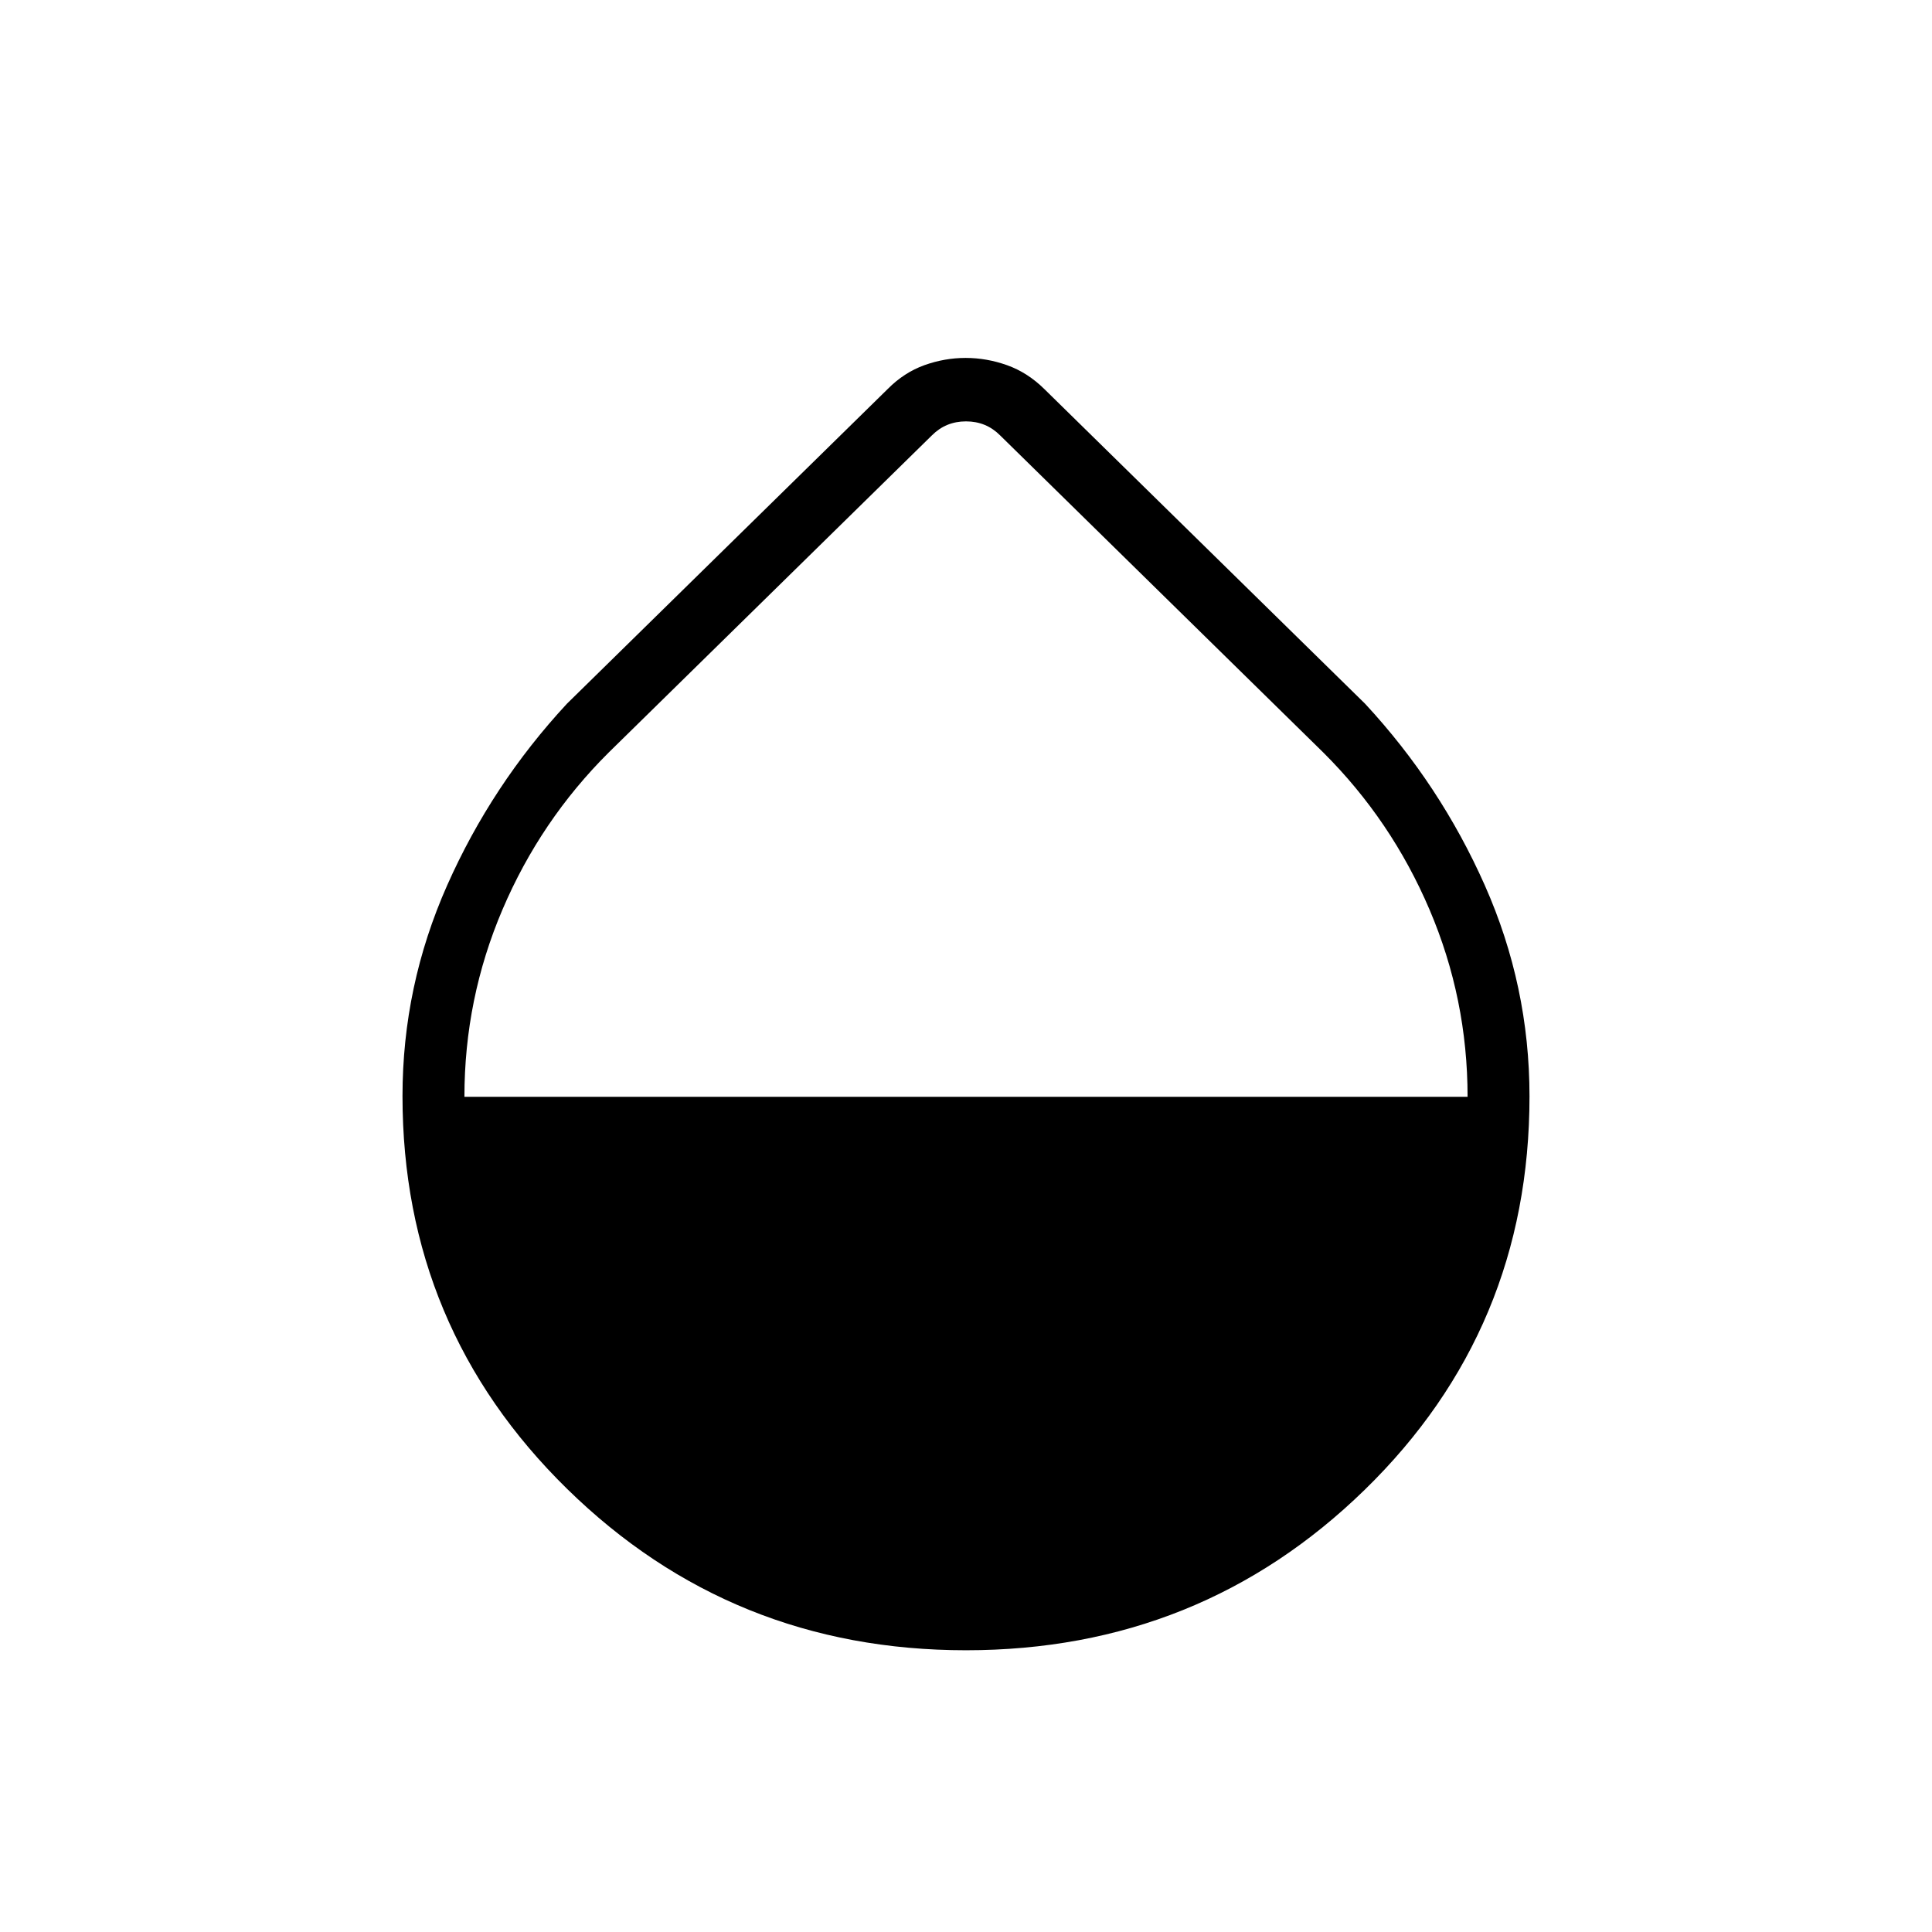 <svg xmlns="http://www.w3.org/2000/svg" height="48" viewBox="0 -960 960 960" width="48"><path d="M480-140q-116.38 0-198.19-80.17T200-415.36q0-54.73 22.19-104.72 22.19-50 59.5-90.23l159.39-156.38q8.15-8.23 18.23-11.85 10.07-3.61 20.5-3.61 10.42 0 20.59 3.61 10.16 3.62 18.52 11.85l159.39 156.38q37.31 40.23 59.5 90.26Q760-470.03 760-415.22q0 115.62-81.81 195.42Q596.38-140 480-140ZM230.77-415h498.46q0-48.69-18.91-93.02-18.9-44.32-52.78-78.06L496.92-743.69q-6.92-6.93-16.92-6.93-10 0-16.92 6.93L302.46-586.08q-33.88 33.71-52.78 78.04-18.91 44.33-18.91 93.04Z"/></svg>